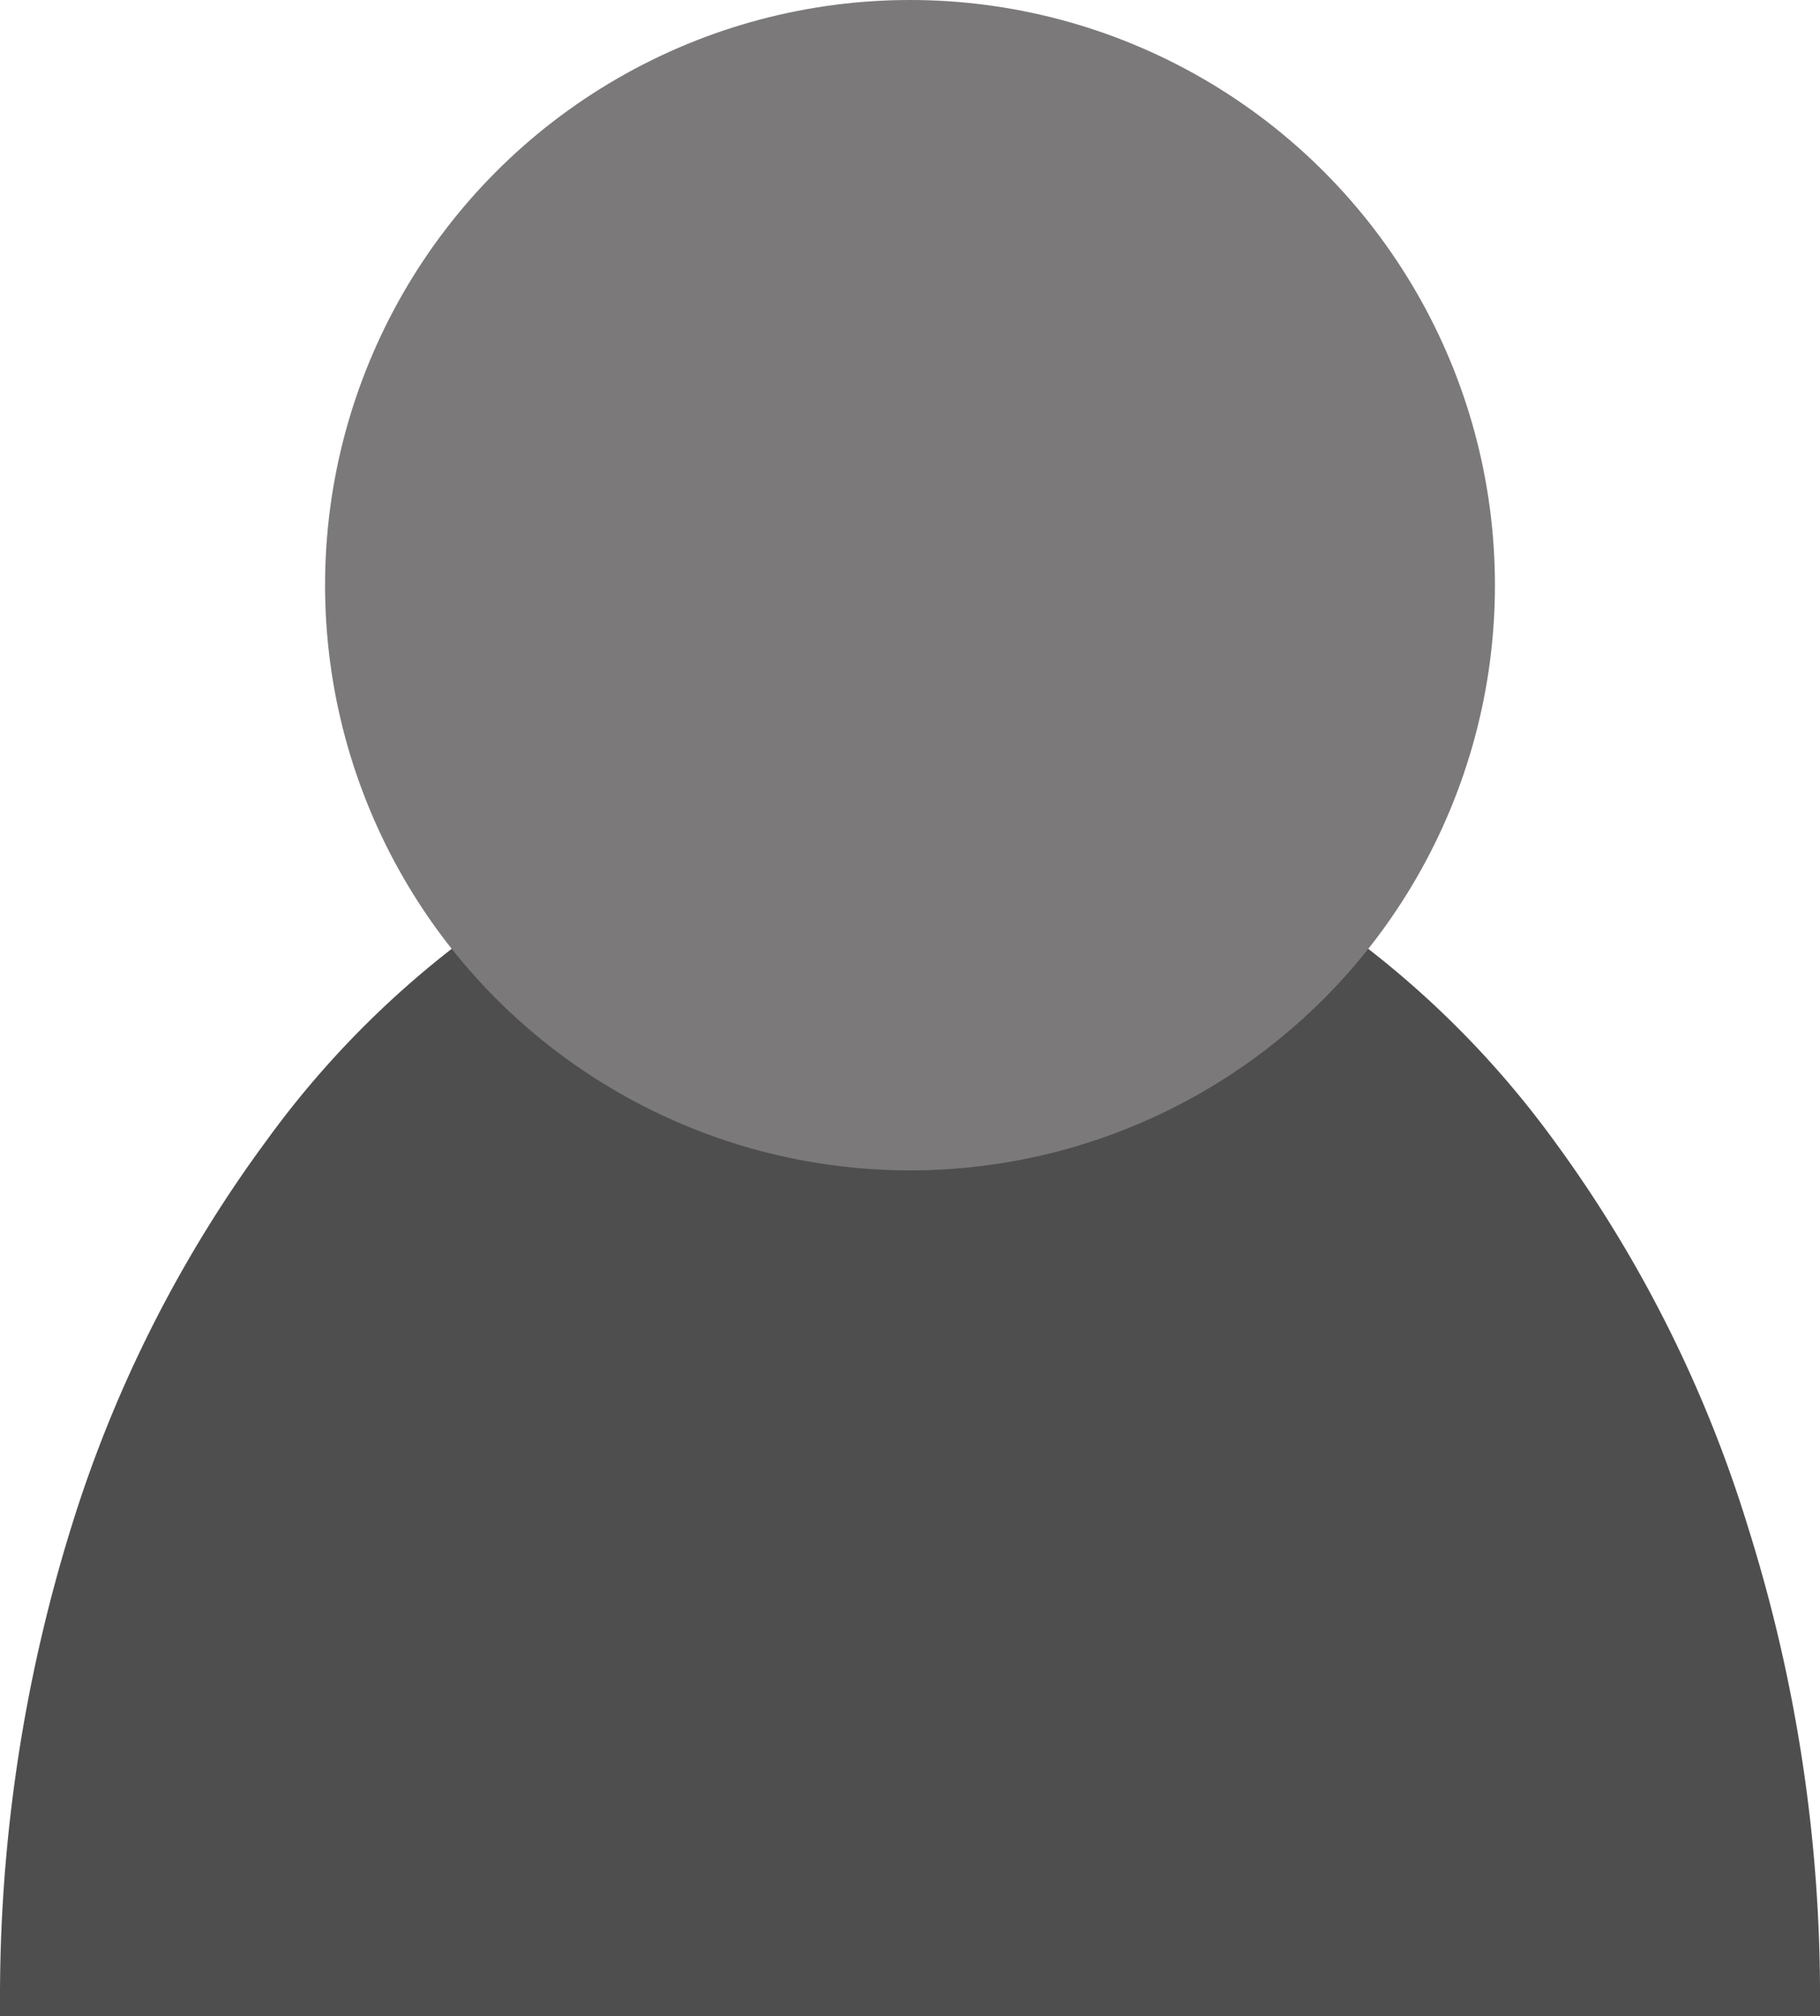 <svg xmlns="http://www.w3.org/2000/svg" viewBox="0 0 39.92 44.2"><defs><style>.cls-1{fill:#4e4e4e;}.cls-2{fill:#7b7979;}</style></defs><title>profil</title><g id="Lag_2" data-name="Lag 2"><g id="Lag_1-2" data-name="Lag 1"><g id="Group_27" data-name="Group 27"><path id="Subtraction_8" data-name="Subtraction 8" class="cls-1" d="M39.92,44.2H0v-.32A34.73,34.73,0,0,1,1.57,33.46,28.38,28.38,0,0,1,5.85,25a20.72,20.72,0,0,1,6.34-5.74,15.42,15.42,0,0,1,15.54,0A20.87,20.87,0,0,1,34.08,25a28.35,28.35,0,0,1,4.27,8.51,34.11,34.11,0,0,1,1.57,10.42Z"/><circle id="Ellipse_22" data-name="Ellipse 22" class="cls-2" cx="19.96" cy="12.83" r="12.83"/></g></g></g></svg>